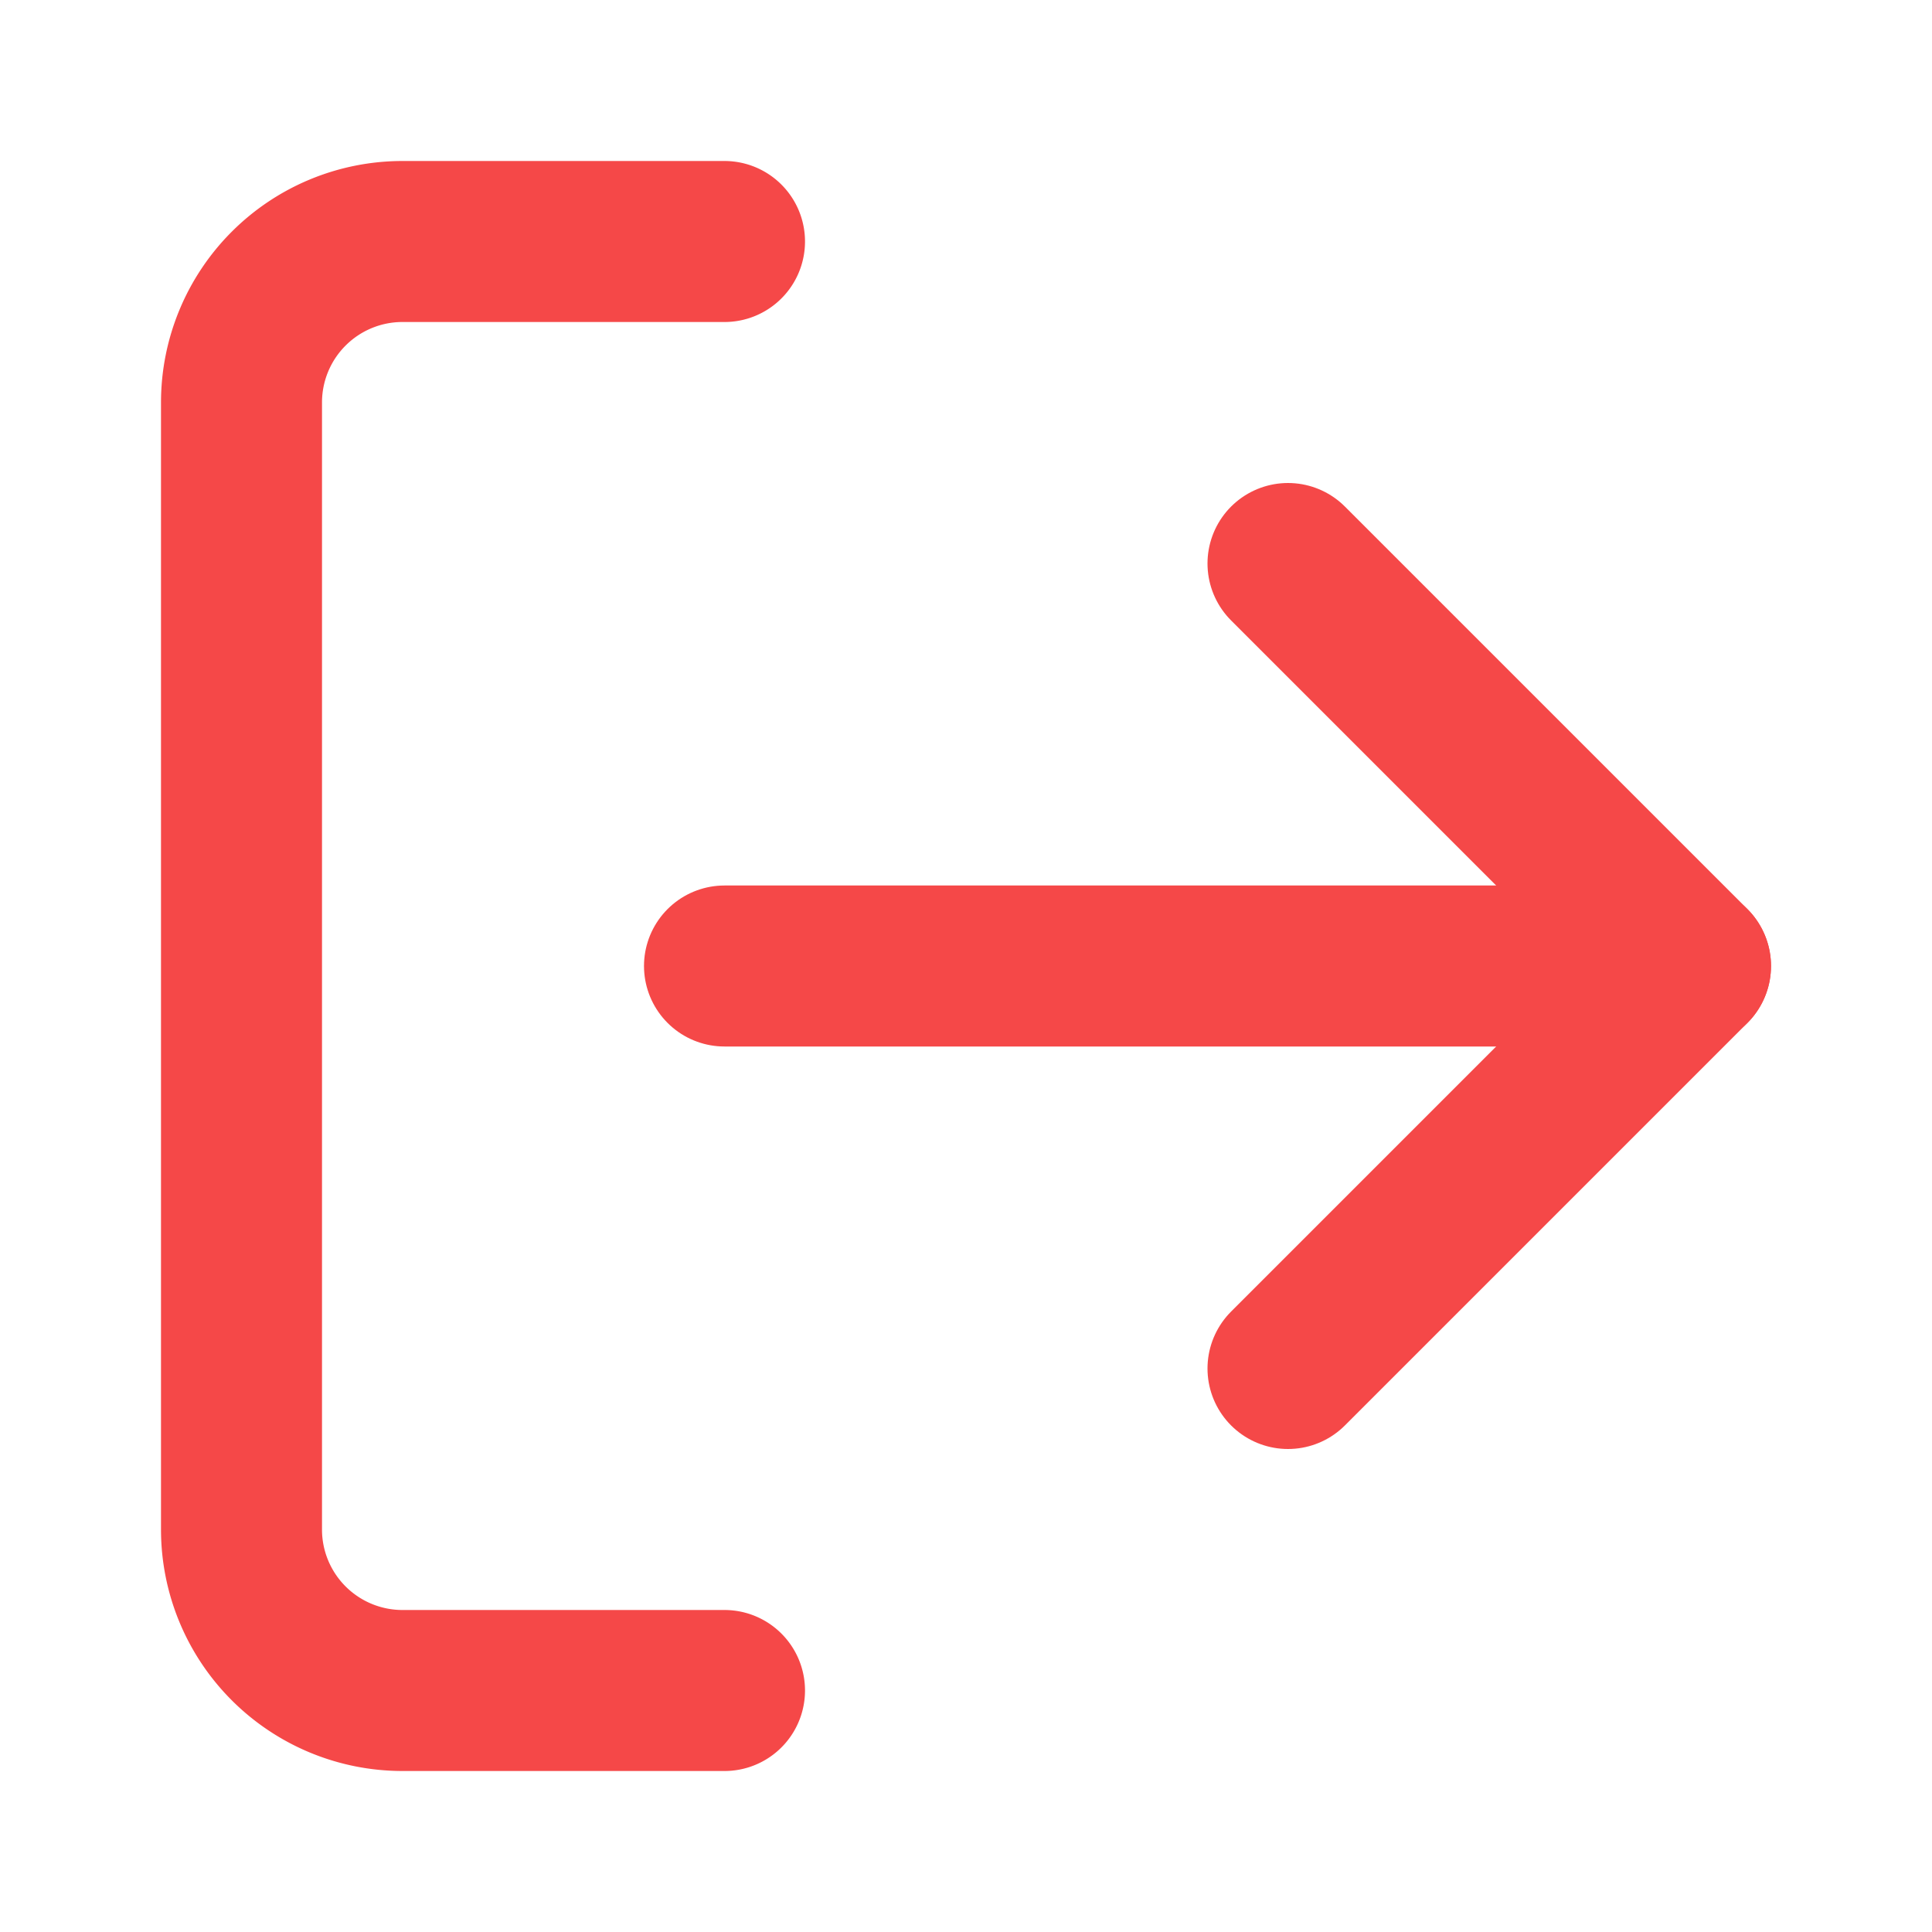 <svg xmlns="http://www.w3.org/2000/svg" width="24" height="24" viewBox="0 0 24 24" fill="none" stroke="#f54848" stroke-width="2" stroke-linecap="round" stroke-linejoin="round" class="lucide lucide-log-out-icon lucide-log-out"><path d="m16 17 5-5-5-5"/><path d="M21 12H9"/><path d="M9 21H5a2 2 0 0 1-2-2V5a2 2 0 0 1 2-2h4"/></svg>
